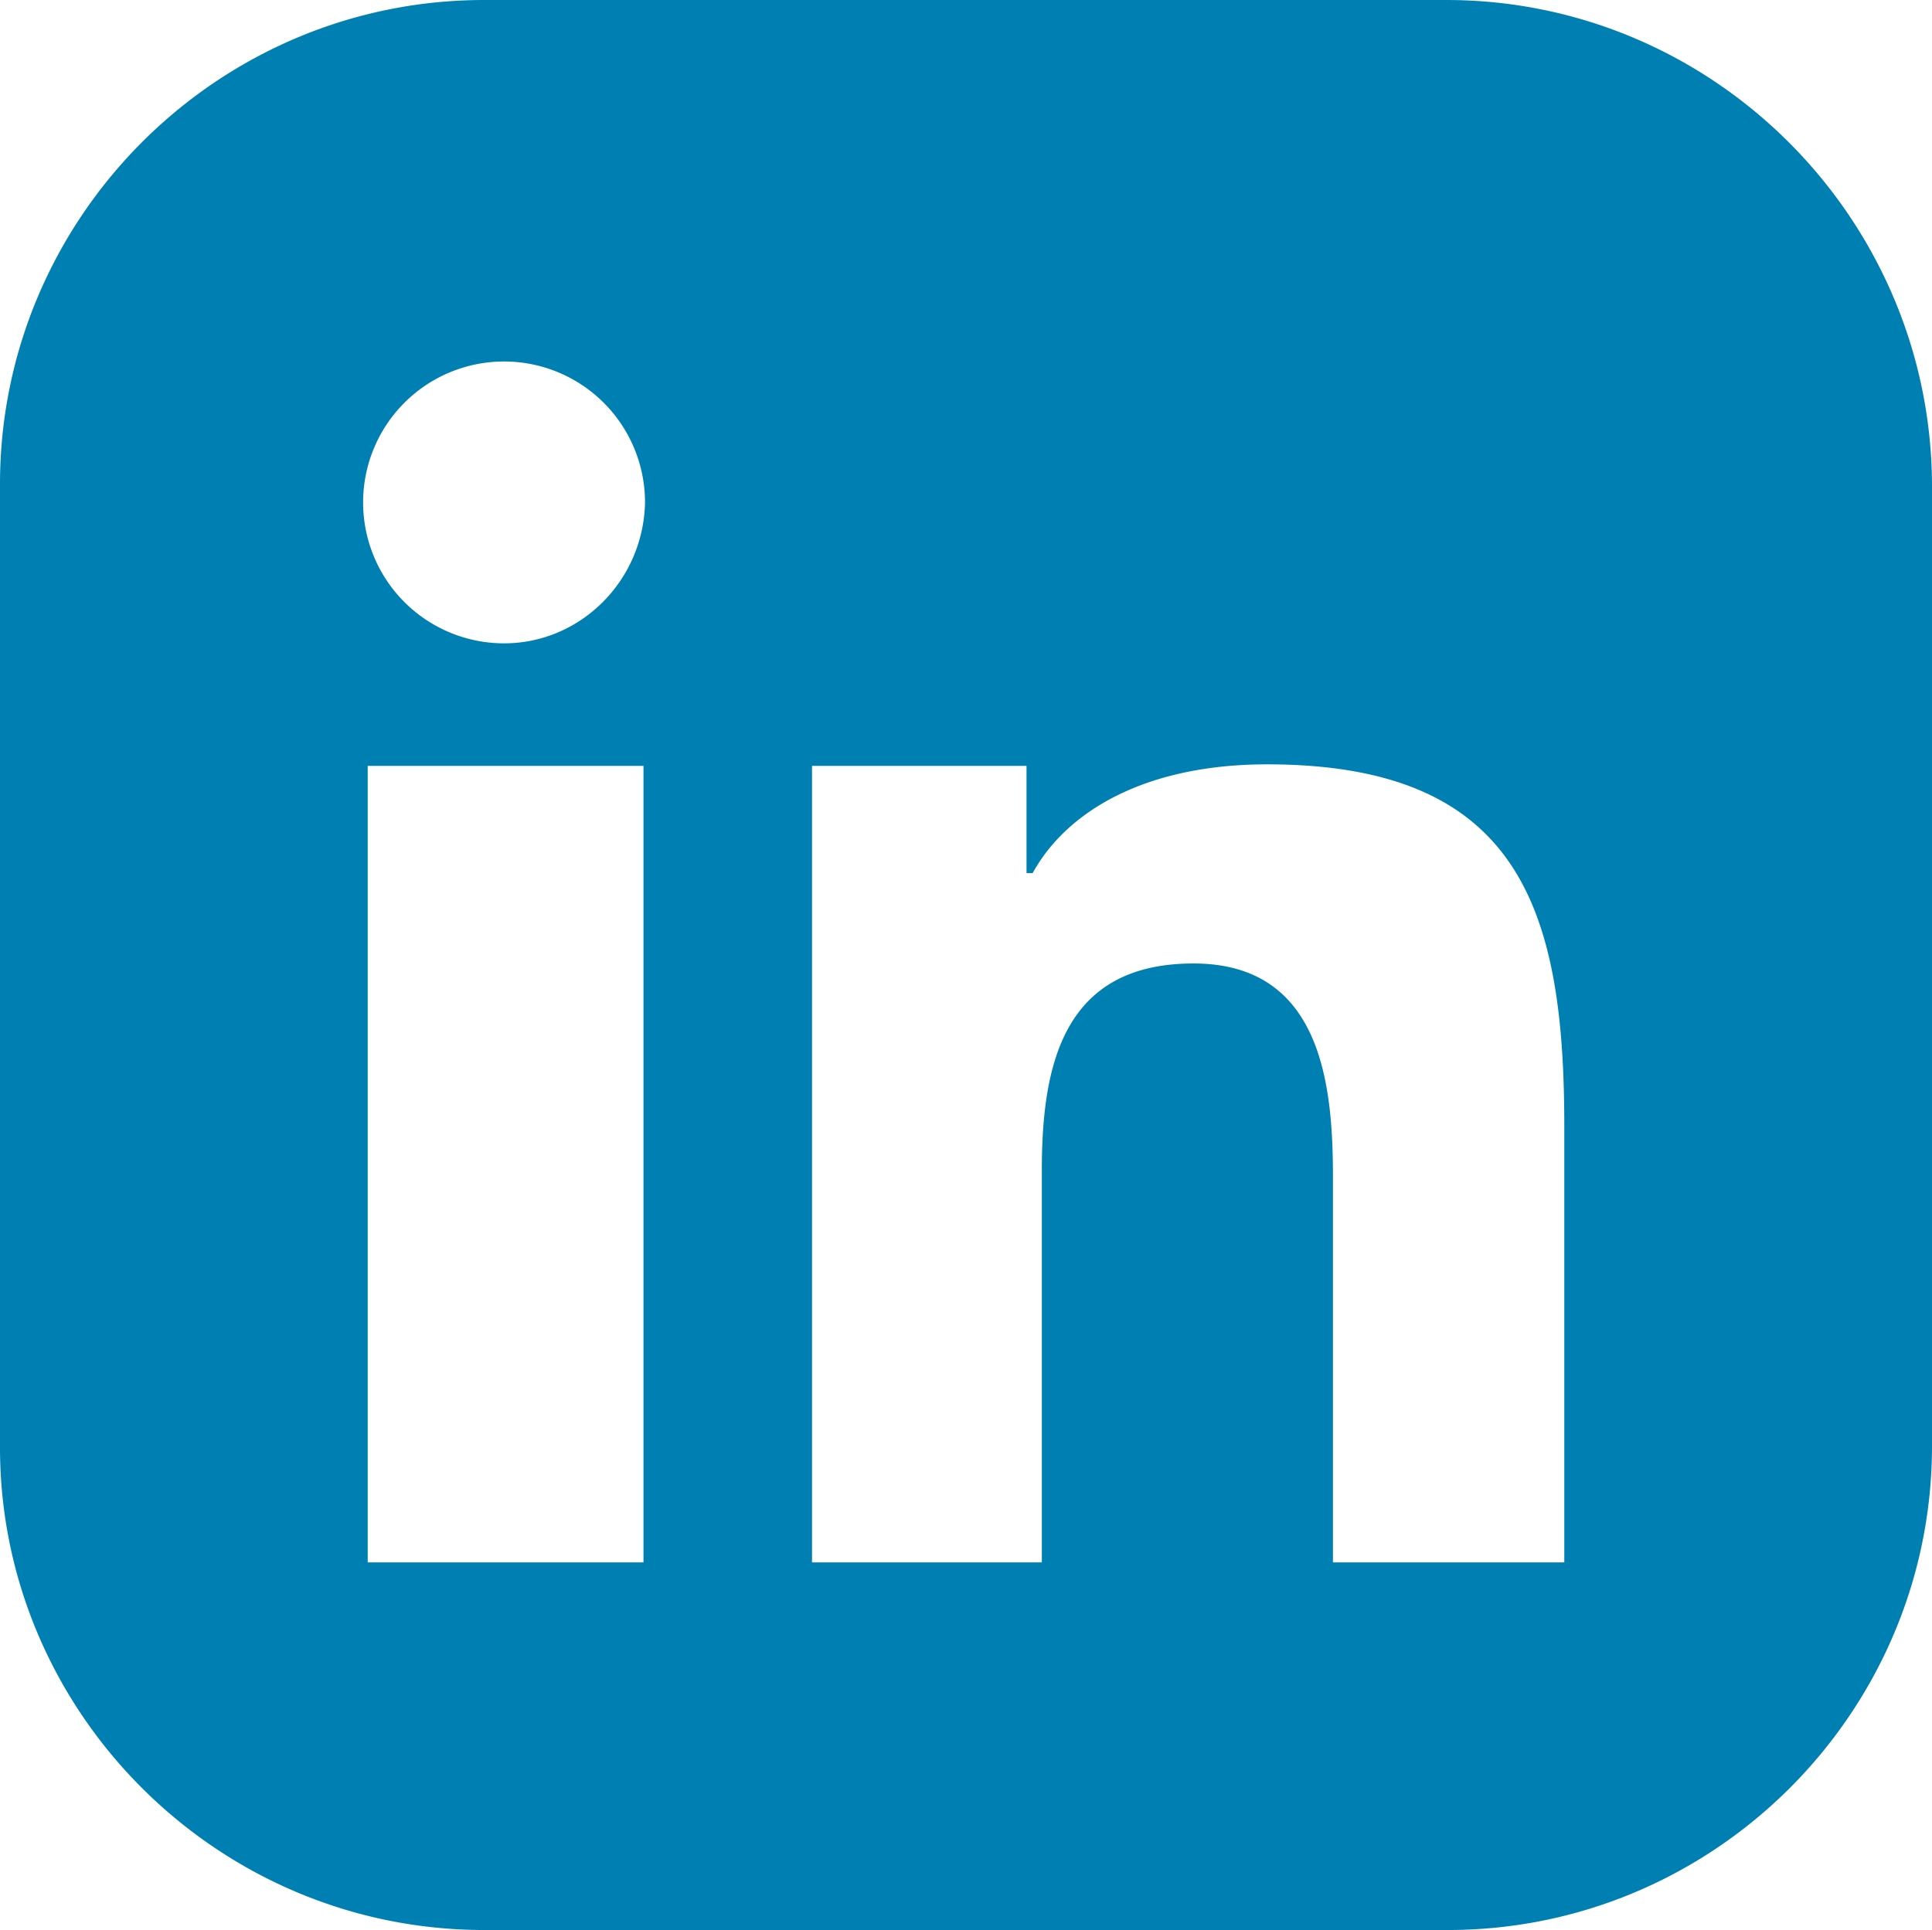 <svg xmlns="http://www.w3.org/2000/svg" viewBox="0 0 504.4 504">
  <g id="linkedin" transform="translate(0 -0.2)">
    <g>
      <path data-name="Path 1" d="M377.6.2H126.4C56.8.2,0,57,0,126.6V378.2c0,69.2,56.8,126,126.4,126H378c69.6,0,126.4-56.8,126.4-126.4V126.6C504,57,447.2.2,377.6.2ZM168,408.2H96v-208h72Zm-36.4-240a36.8,36.8,0,1,1,36.8-36.8C168,151.8,151.6,168.2,131.6,168.2Zm276.8,240H348V307.4c0-24.4-3.2-55.6-36.4-55.6-34,0-39.6,26.4-39.6,54V408.2H212v-208h56v28h1.6c8.8-16,29.2-28.4,61.2-28.4,66,0,77.6,38,77.6,94.4v114Z" fill="#007fb2"/>
    </g>
  </g>
</svg>
